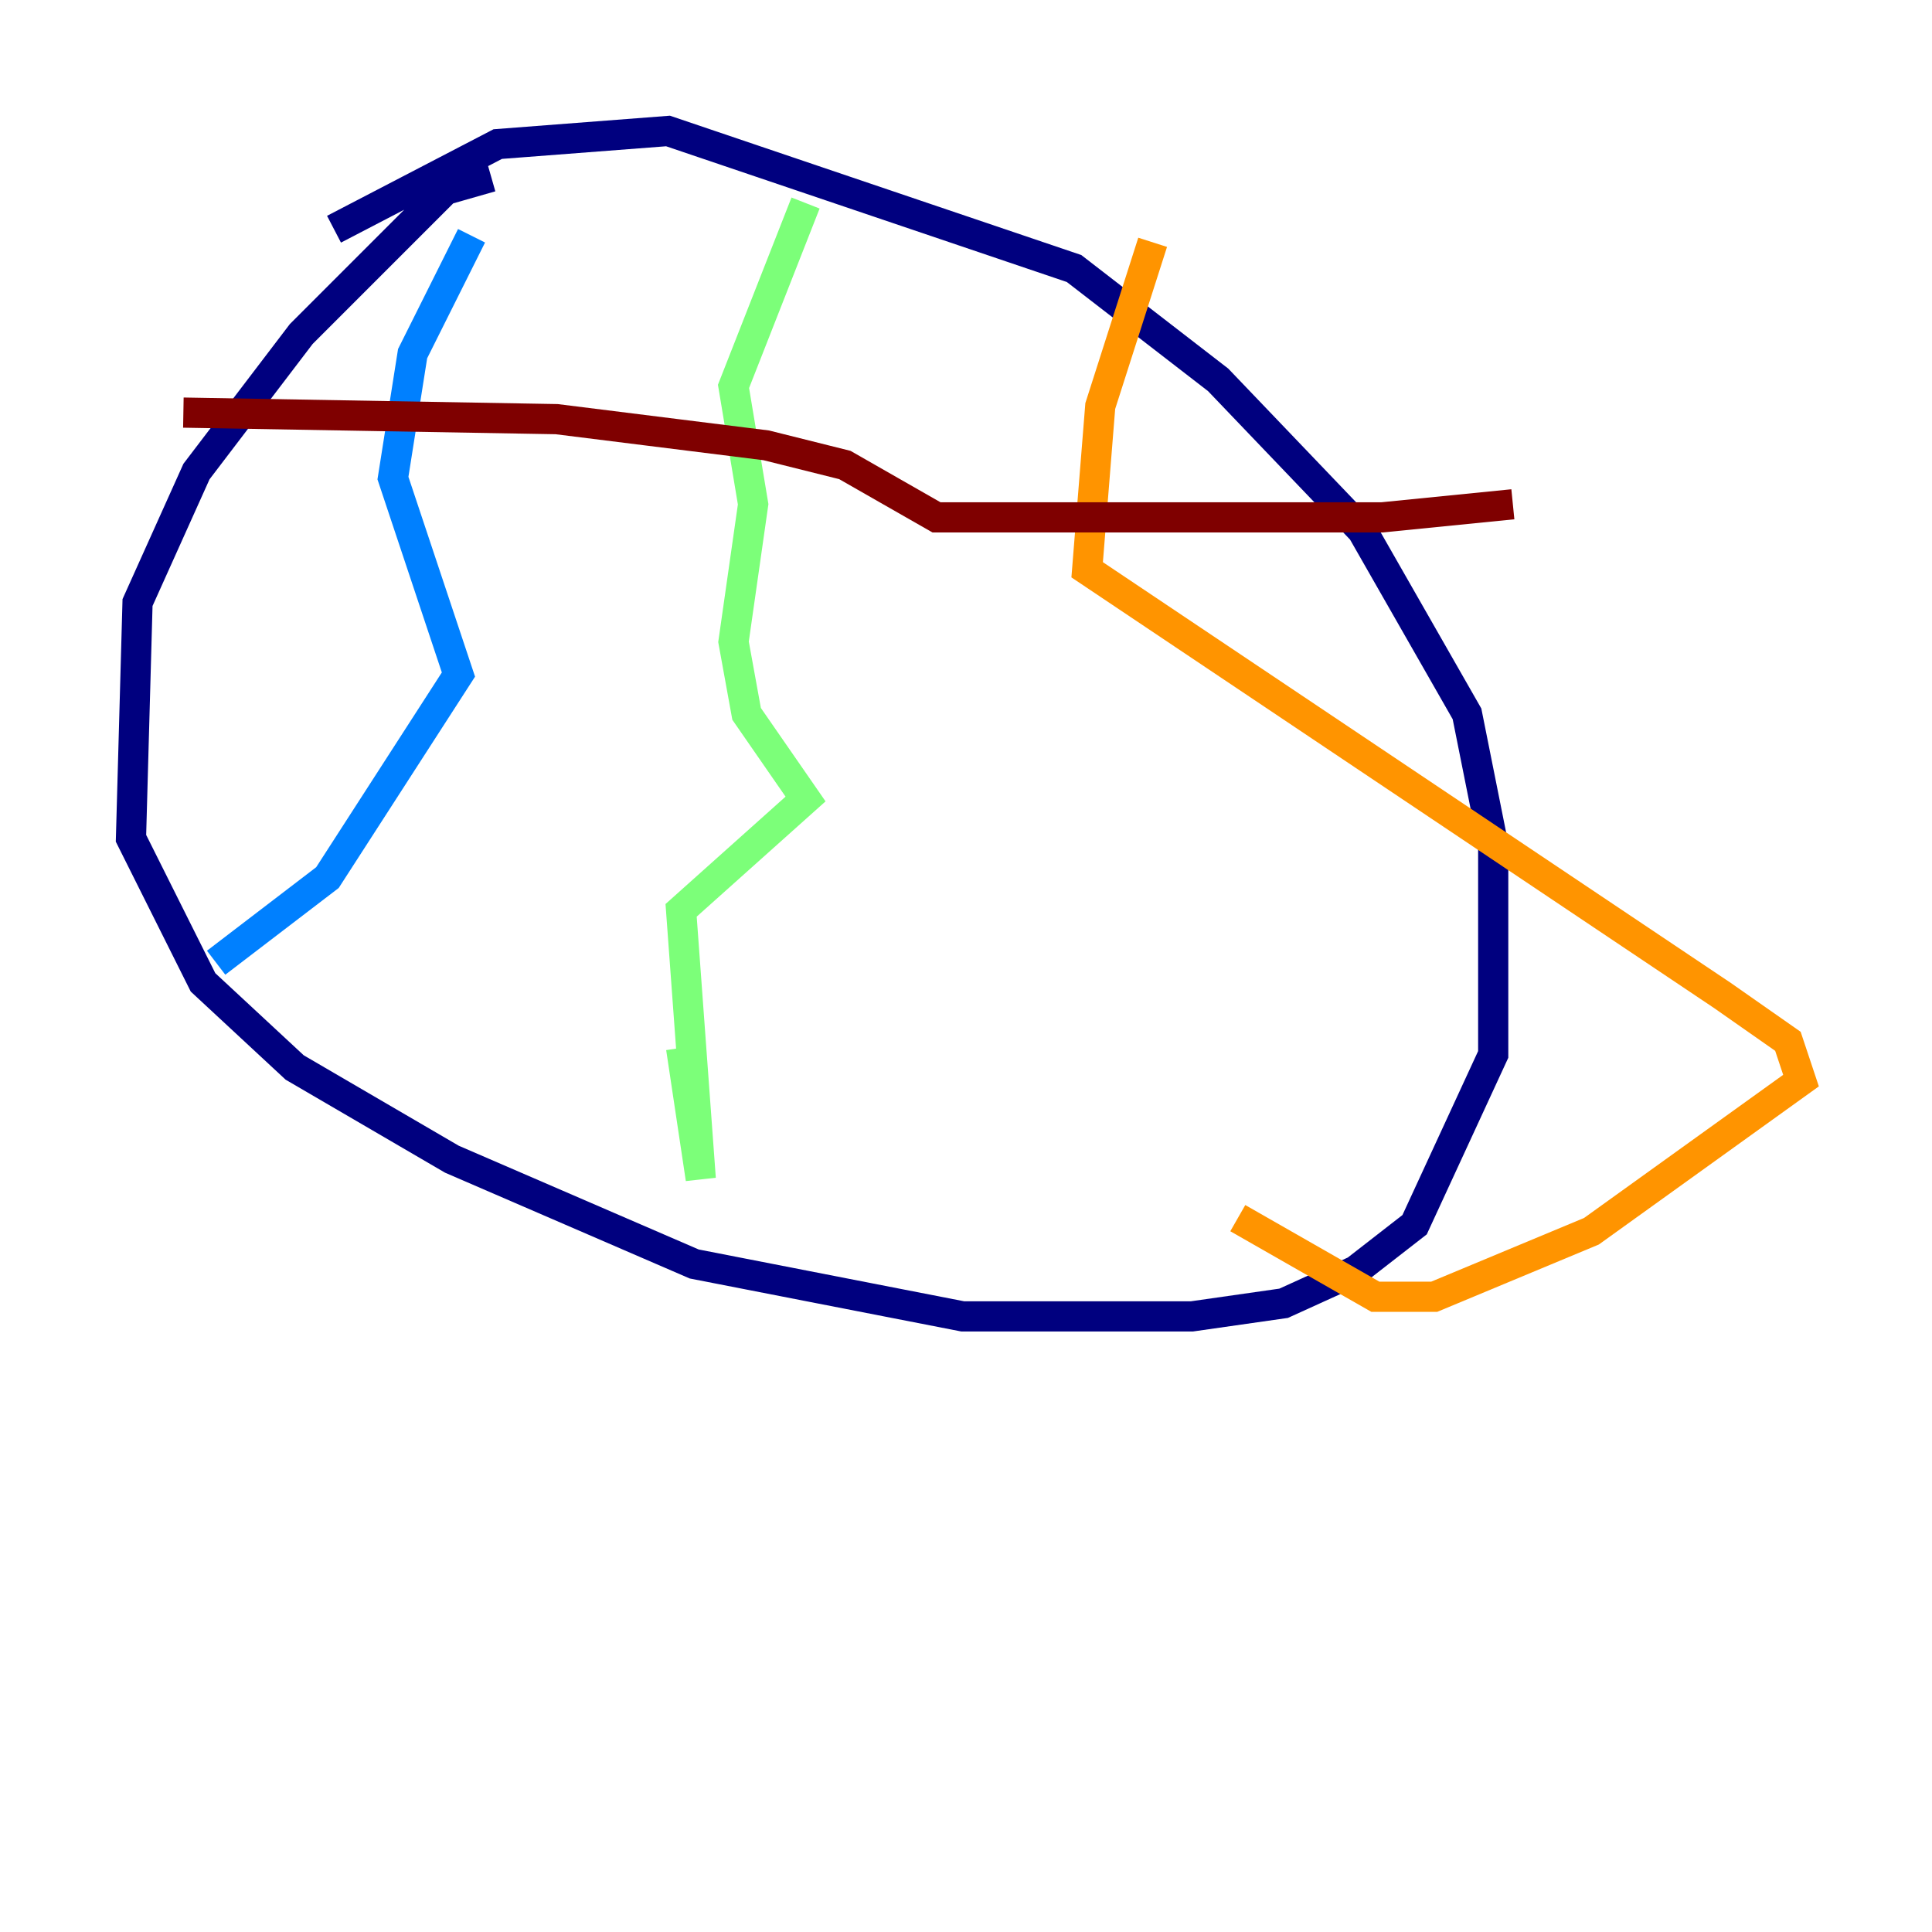 <?xml version="1.0" encoding="utf-8" ?>
<svg baseProfile="tiny" height="128" version="1.2" viewBox="0,0,128,128" width="128" xmlns="http://www.w3.org/2000/svg" xmlns:ev="http://www.w3.org/2001/xml-events" xmlns:xlink="http://www.w3.org/1999/xlink"><defs /><polyline fill="none" points="32.542,11.715 29.505,12.583 19.959,22.129 13.017,31.241 9.112,39.919 8.678,55.539 13.451,65.085 19.525,70.725 29.939,76.8 45.993,83.742 63.783,87.214 78.969,87.214 85.044,86.346 89.817,84.176 93.722,81.139 98.929,69.858 98.929,55.973 97.193,47.295 90.251,35.146 80.705,25.166 71.159,17.79 44.258,8.678 32.976,9.546 22.129,15.186" stroke="#00007f" stroke-width="2" /><polyline fill="none" points="31.241,15.62 27.336,23.43 26.034,31.675 30.373,44.691 21.695,58.142 14.319,63.783" stroke="#0080ff" stroke-width="2" /><polyline fill="none" points="53.37,13.451 48.597,25.6 49.898,33.41 48.597,42.522 49.464,47.295 53.37,52.936 45.125,60.312 46.427,78.102 45.125,69.424" stroke="#7cff79" stroke-width="2" /><polyline fill="none" points="76.366,16.054 72.895,26.902 72.027,37.749 114.115,65.953 118.454,68.99 119.322,71.593 105.437,81.573 95.024,85.912 91.119,85.912 82.007,80.705" stroke="#ff9400" stroke-width="2" /><polyline fill="none" points="12.149,27.336 36.881,27.77 50.766,29.505 55.973,30.807 62.047,34.278 91.552,34.278 100.231,33.41" stroke="#7f0000" stroke-width="2" /></svg>